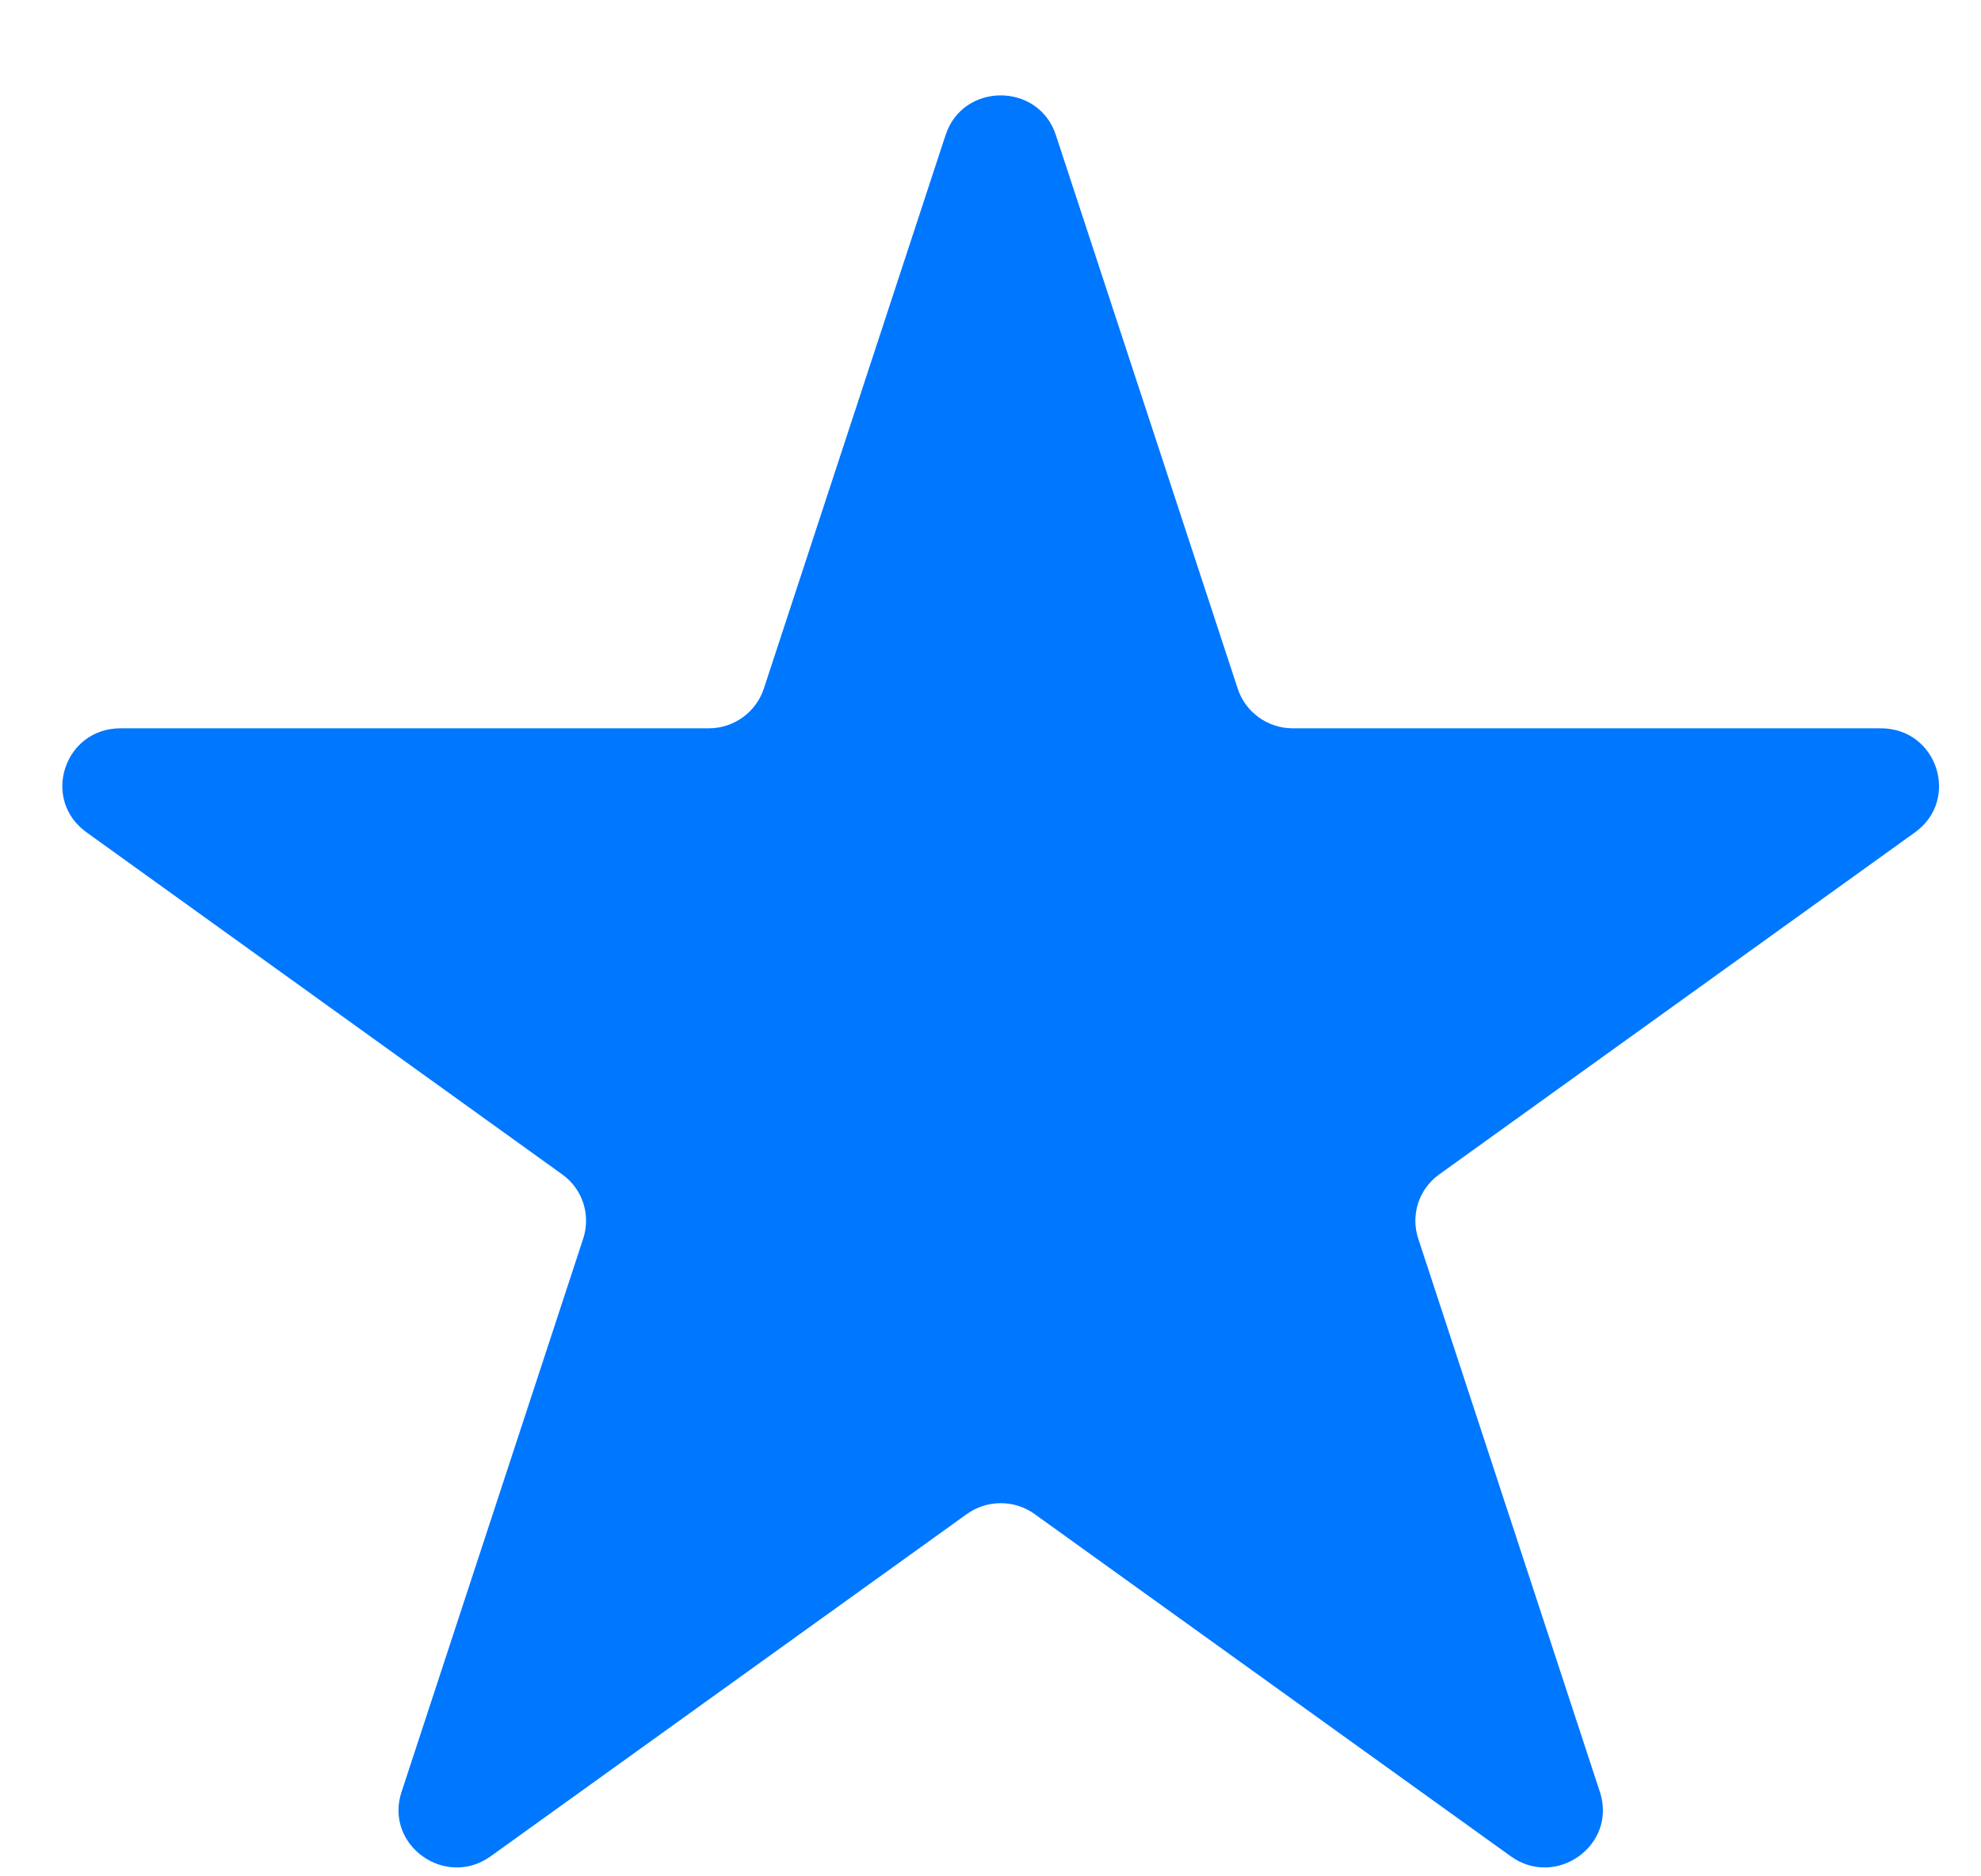 <?xml version="1.0" encoding="UTF-8"?>
<svg width="19px" height="18px" viewBox="0 0 19 18" version="1.1" xmlns="http://www.w3.org/2000/svg" xmlns:xlink="http://www.w3.org/1999/xlink">
    <!-- Generator: sketchtool 52.1 (67048) - http://www.bohemiancoding.com/sketch -->
    <title>EE59EB86-30E0-4FAB-AFF9-4AA0F32F34FA</title>
    <desc>Created with sketchtool.</desc>
    <g id="Page-1" stroke="none" stroke-width="1" fill="none" fill-rule="evenodd">
        <g id="Desktop-HD_night" transform="translate(-1103, -241)" fill="#0077FF">
            <g id="icon_active-star" transform="translate(1103, 241)">
                <path d="M10.127,1.296 L11.871,6.606 C11.945,6.833 12.159,6.987 12.4,6.987 L18.041,6.987 C18.579,6.987 18.803,7.669 18.368,7.984 L13.804,11.266 C13.609,11.406 13.528,11.653 13.602,11.881 L15.345,17.191 C15.512,17.699 14.925,18.121 14.489,17.807 L9.925,14.526 C9.731,14.385 9.466,14.385 9.271,14.526 L4.707,17.807 C4.271,18.121 3.684,17.699 3.851,17.191 L5.594,11.881 C5.668,11.653 5.587,11.406 5.392,11.266 L0.829,7.984 C0.392,7.669 0.616,6.987 1.155,6.987 L6.797,6.987 C7.038,6.987 7.251,6.833 7.326,6.606 L9.069,1.296 C9.235,0.788 9.961,0.788 10.127,1.296" id="Fill-52"></path>
            </g>
        </g>
    </g>
</svg>
